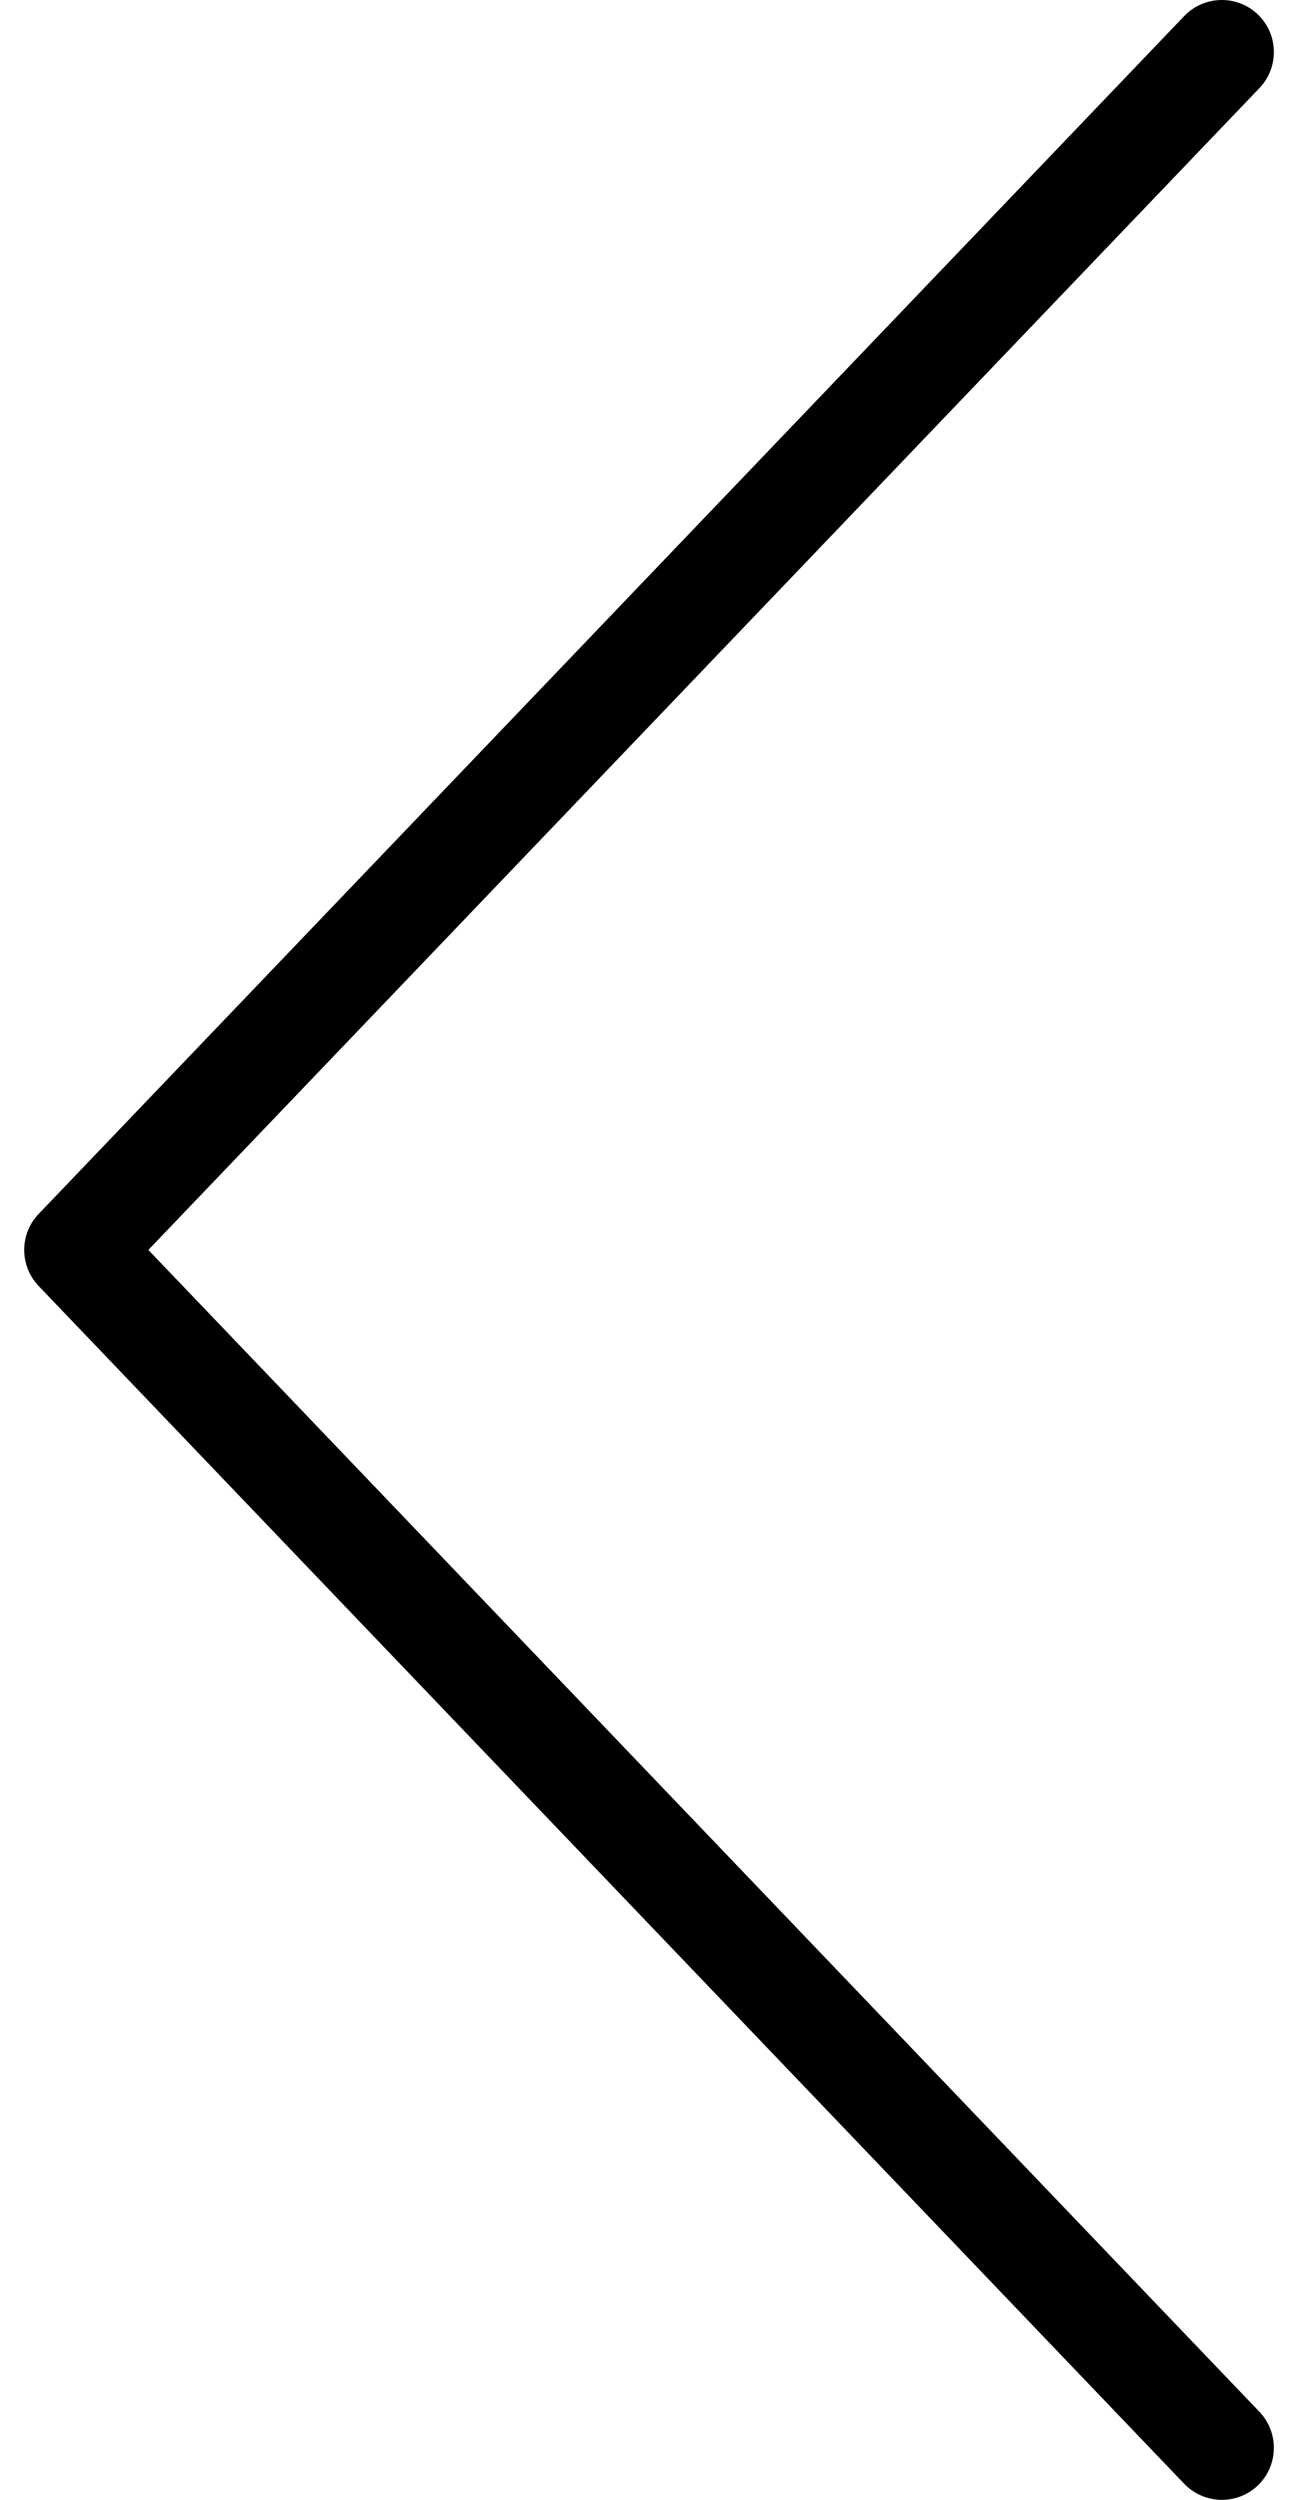 <svg width="16" height="31" viewBox="0 0 16 31" fill="none" xmlns="http://www.w3.org/2000/svg">
<path d="M0.479 15.947L14.688 30.801C14.935 31.057 15.343 31.068 15.601 30.821C15.858 30.575 15.867 30.166 15.621 29.908L1.84 15.5L15.621 1.092C15.867 0.834 15.858 0.426 15.601 0.179C15.476 0.059 15.315 1.90735e-06 15.154 1.90735e-06C14.984 1.90735e-06 14.815 0.067 14.688 0.199L0.479 15.054C0.241 15.303 0.241 15.697 0.479 15.947Z" fill="black"/>
</svg>
